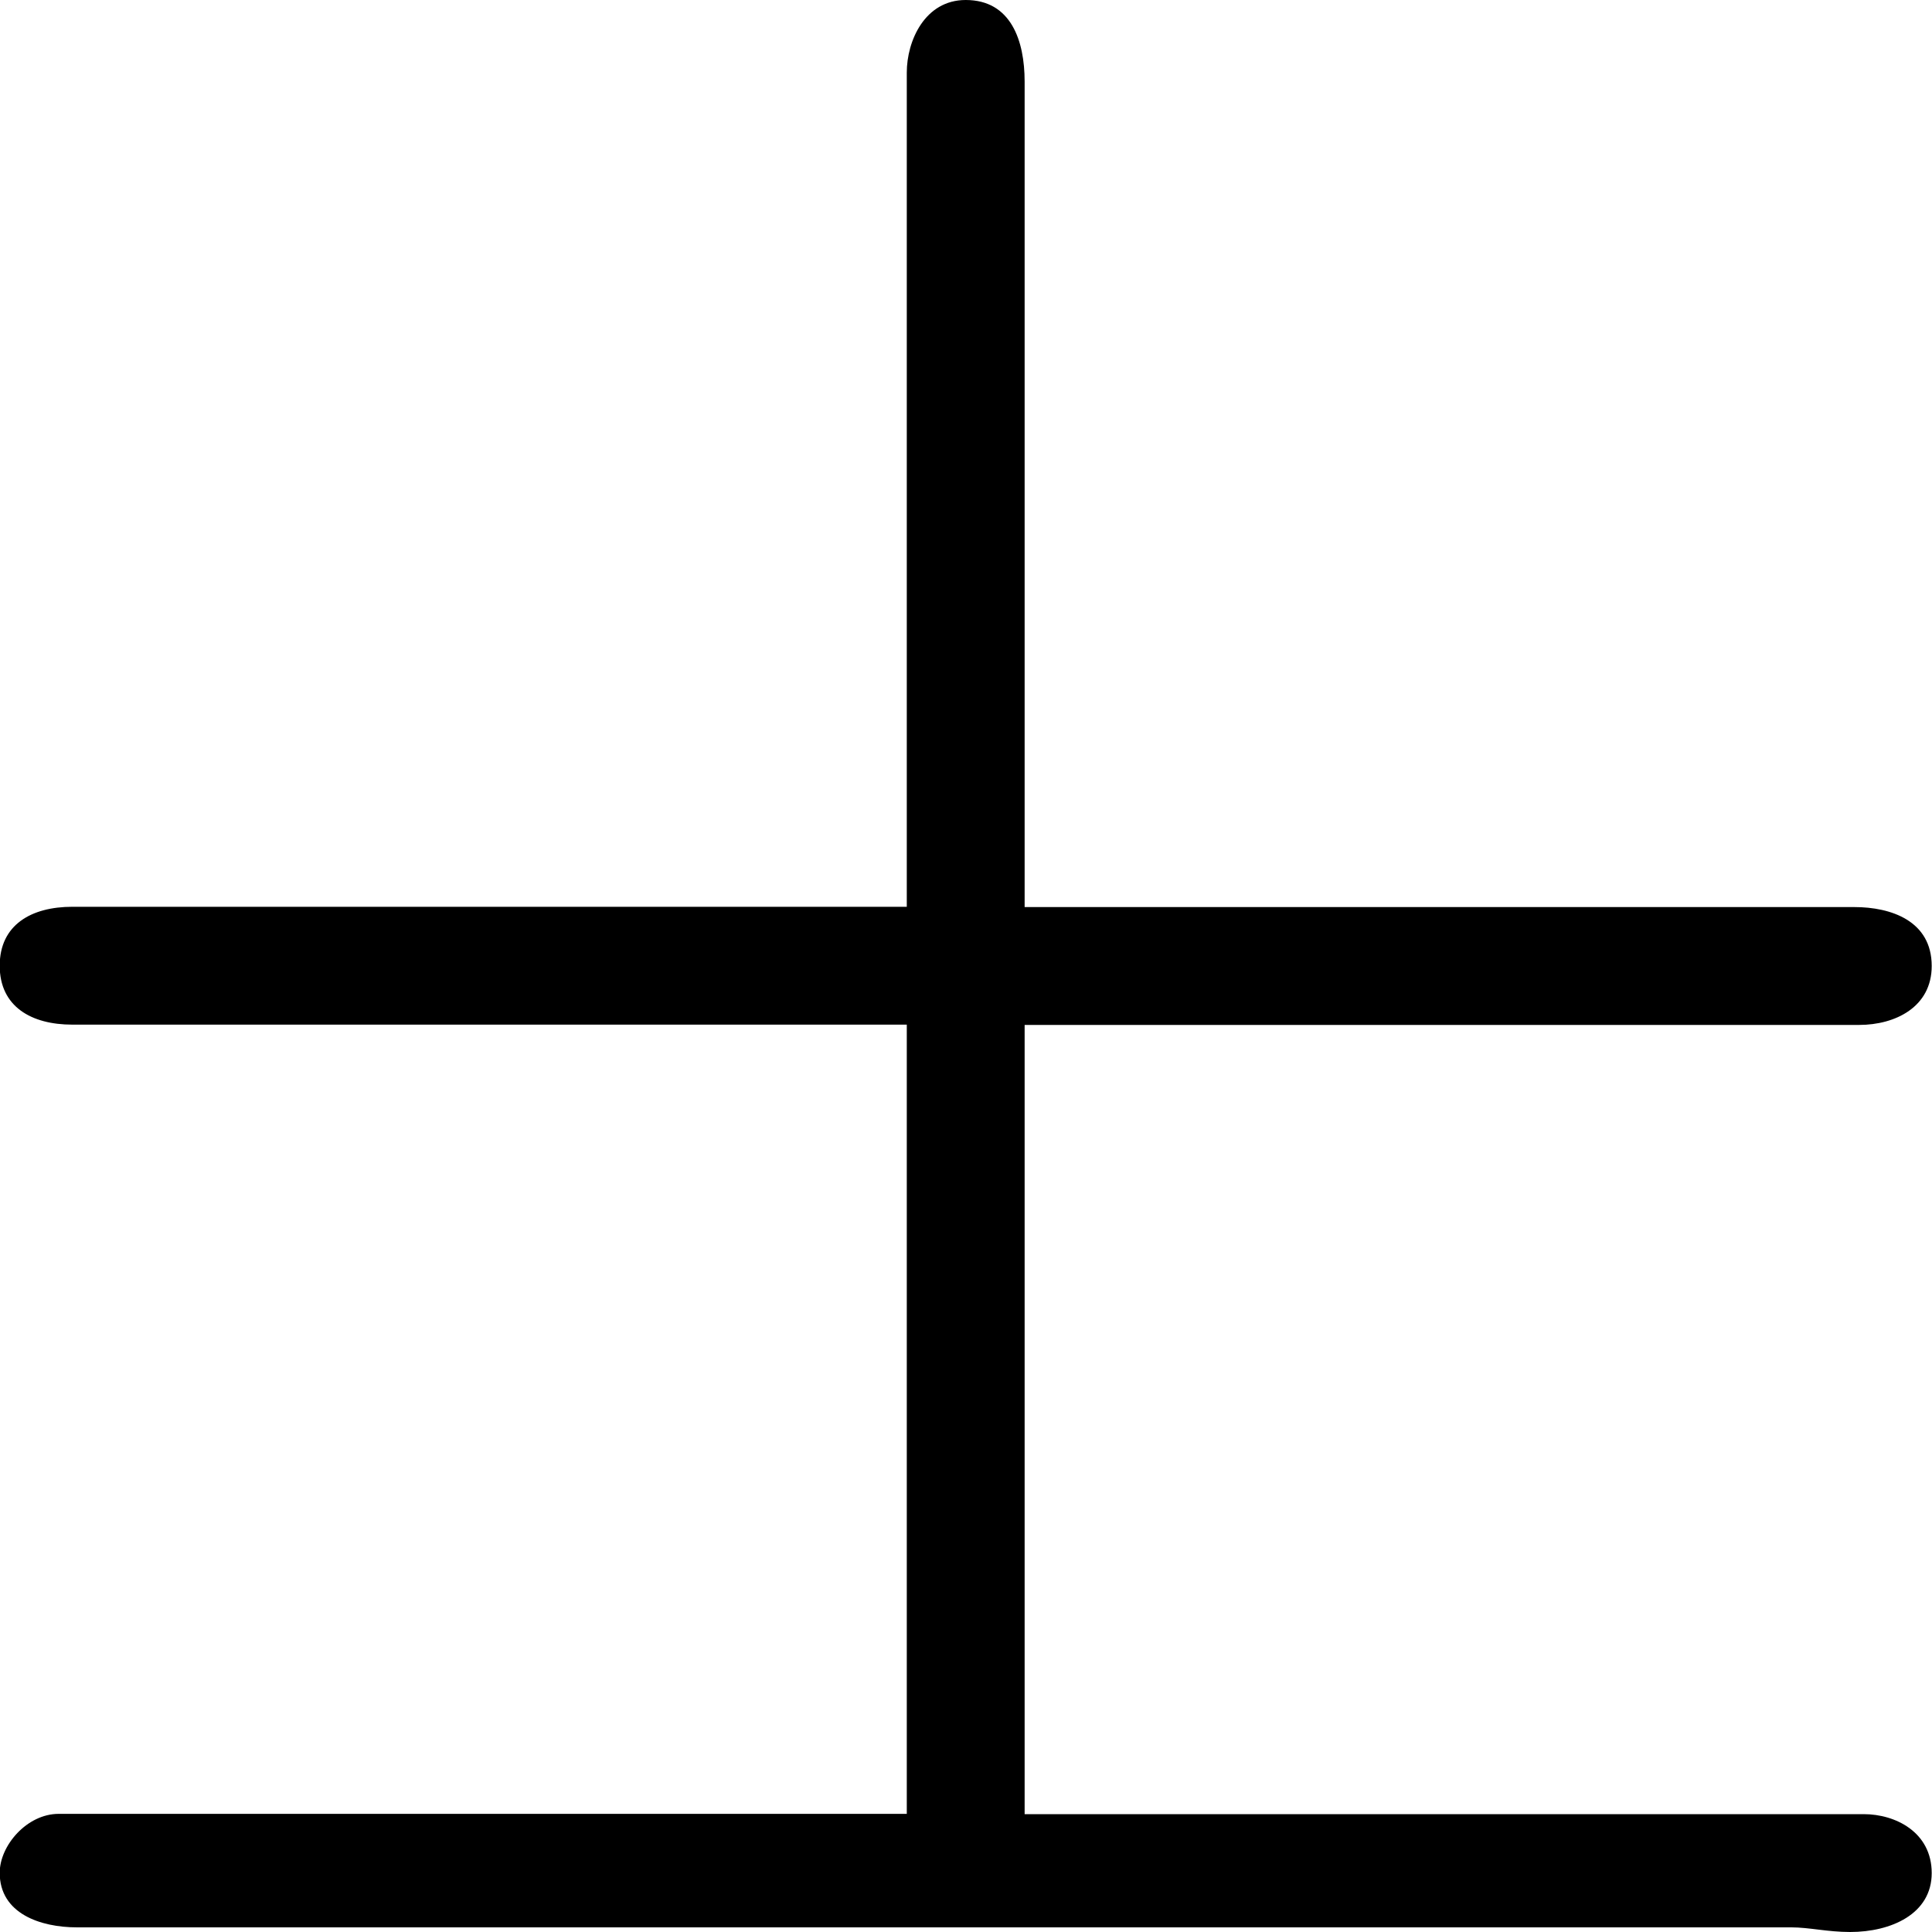 <?xml version="1.0" encoding="UTF-8"?>
<svg fill="#000000" version="1.1" viewBox="0 0 6.656 6.656" xmlns="http://www.w3.org/2000/svg" xmlns:xlink="http://www.w3.org/1999/xlink">
<defs>
<g id="a">
<path d="m3.672-3.531h-2.875c-0.141 0-0.25 0.062-0.25 0.203s0.109 0.203 0.25 0.203h2.875v2.719h-2.922c-0.109 0-0.203 0.109-0.203 0.203 0 0.141 0.141 0.188 0.266 0.188h5.906c0.062 0 0.125 0.016 0.203 0.016 0.141 0 0.281-0.062 0.281-0.203s-0.125-0.203-0.234-0.203h-2.891v-2.719h2.875c0.125 0 0.25-0.062 0.25-0.203 0-0.156-0.141-0.203-0.266-0.203h-2.859v-2.844c0-0.141-0.047-0.281-0.203-0.281-0.141 0-0.203 0.141-0.203 0.25z"/>
</g>
</defs>
<g transform="translate(-149.26 -128.11)">
<use x="148.712" y="134.765" xlink:href="#a"/>
</g>
</svg>
